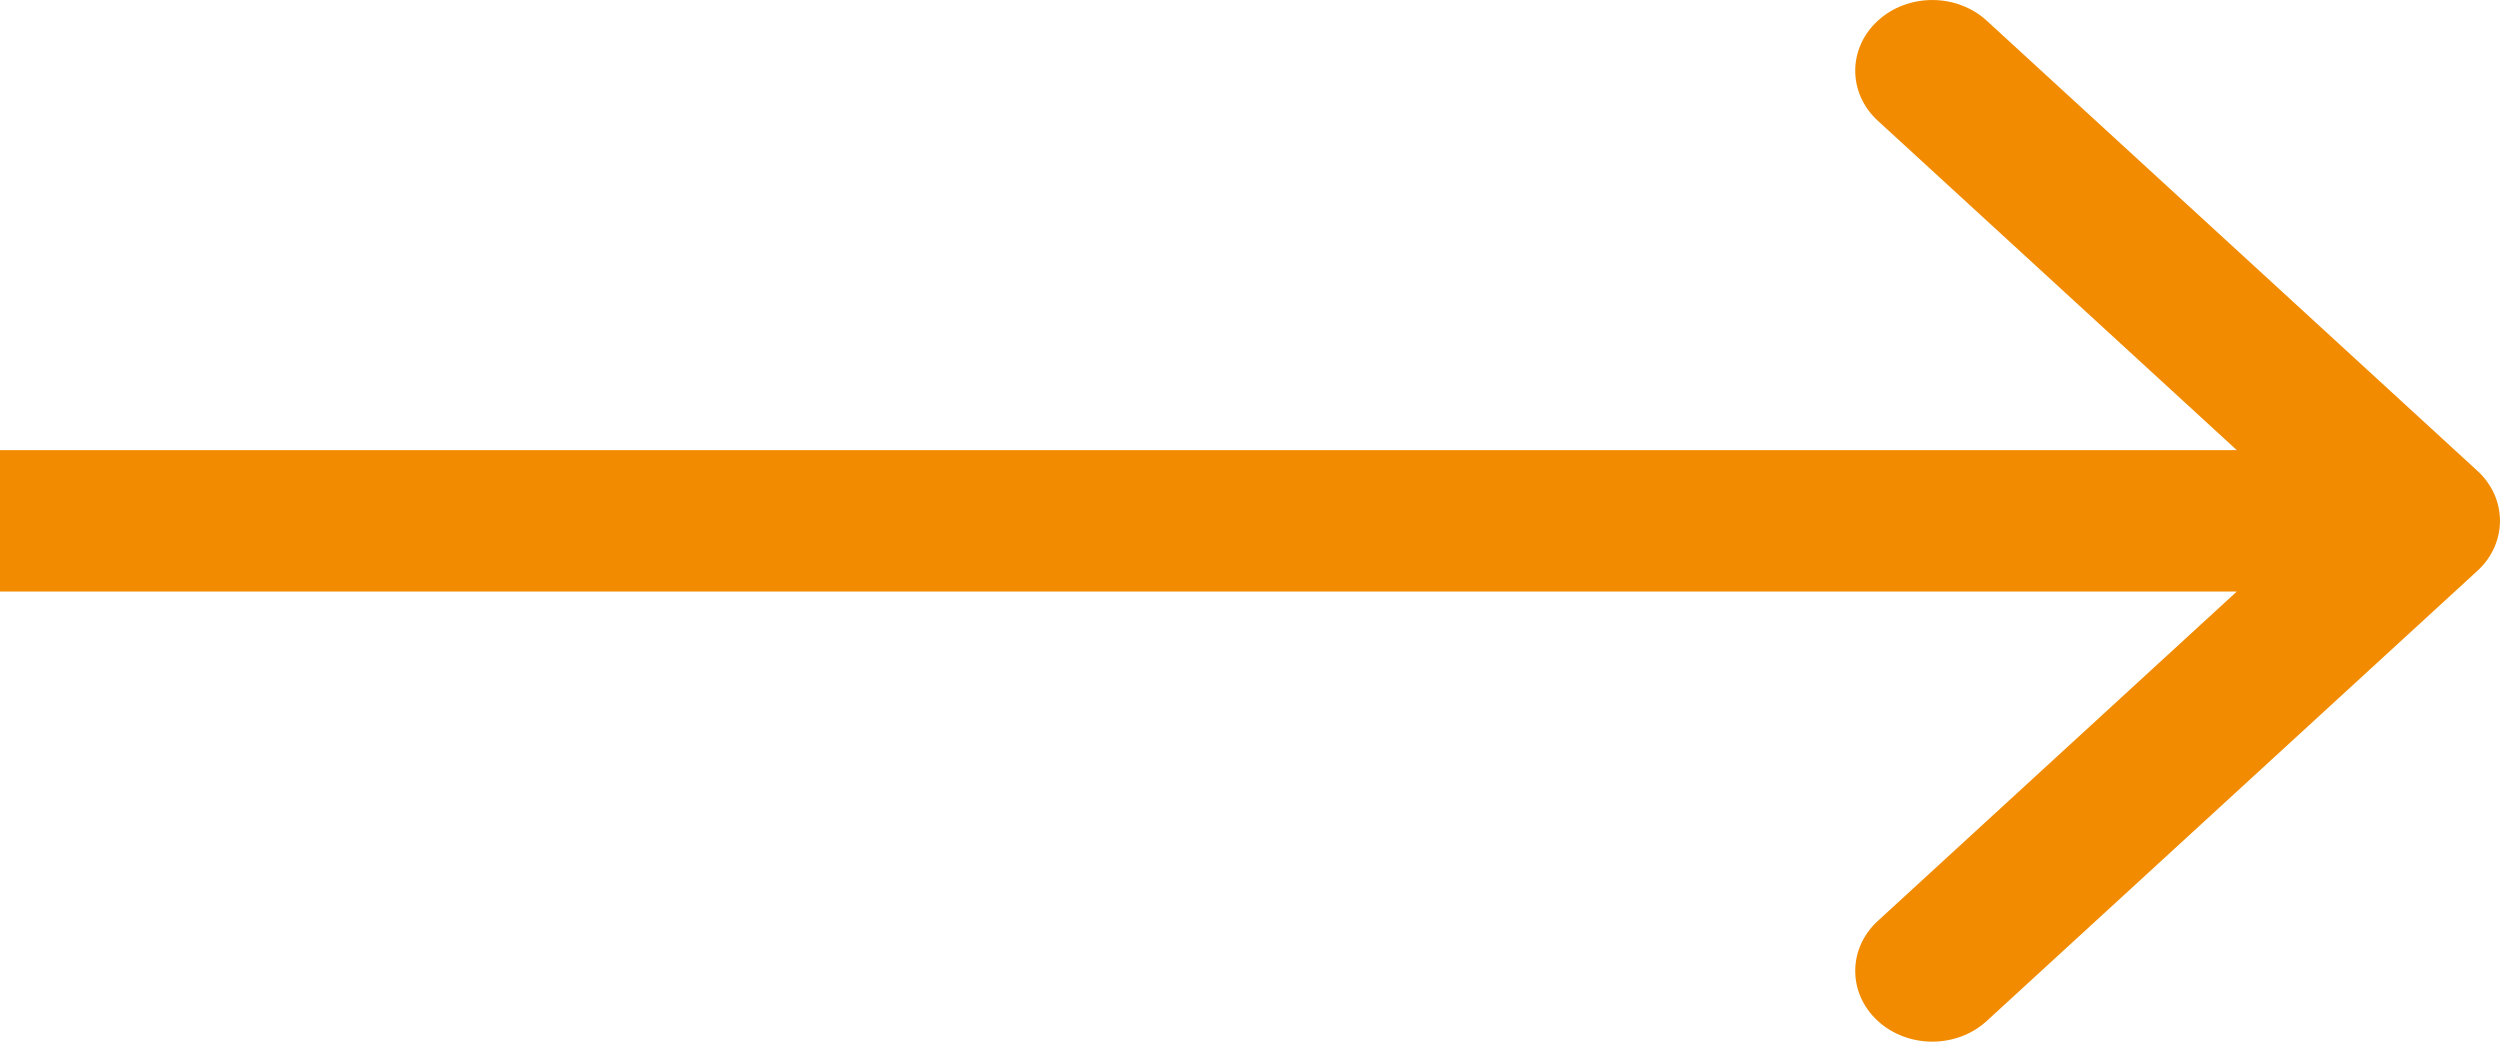 <svg width="24" height="10" viewBox="0 0 24 10" fill="none" xmlns="http://www.w3.org/2000/svg">
<path id="Arrow 1 (Stroke)" fill-rule="evenodd" clip-rule="evenodd" d="M19.073 0.199L23.783 4.52C24.072 4.785 24.072 5.215 23.783 5.48L19.073 9.801C18.784 10.066 18.316 10.066 18.027 9.801C17.738 9.536 17.738 9.106 18.027 8.841L21.473 5.679H0V4.321H21.473L18.027 1.159C17.738 0.894 17.738 0.464 18.027 0.199C18.316 -0.066 18.784 -0.066 19.073 0.199Z" fill="#F28B00"/>
</svg>
